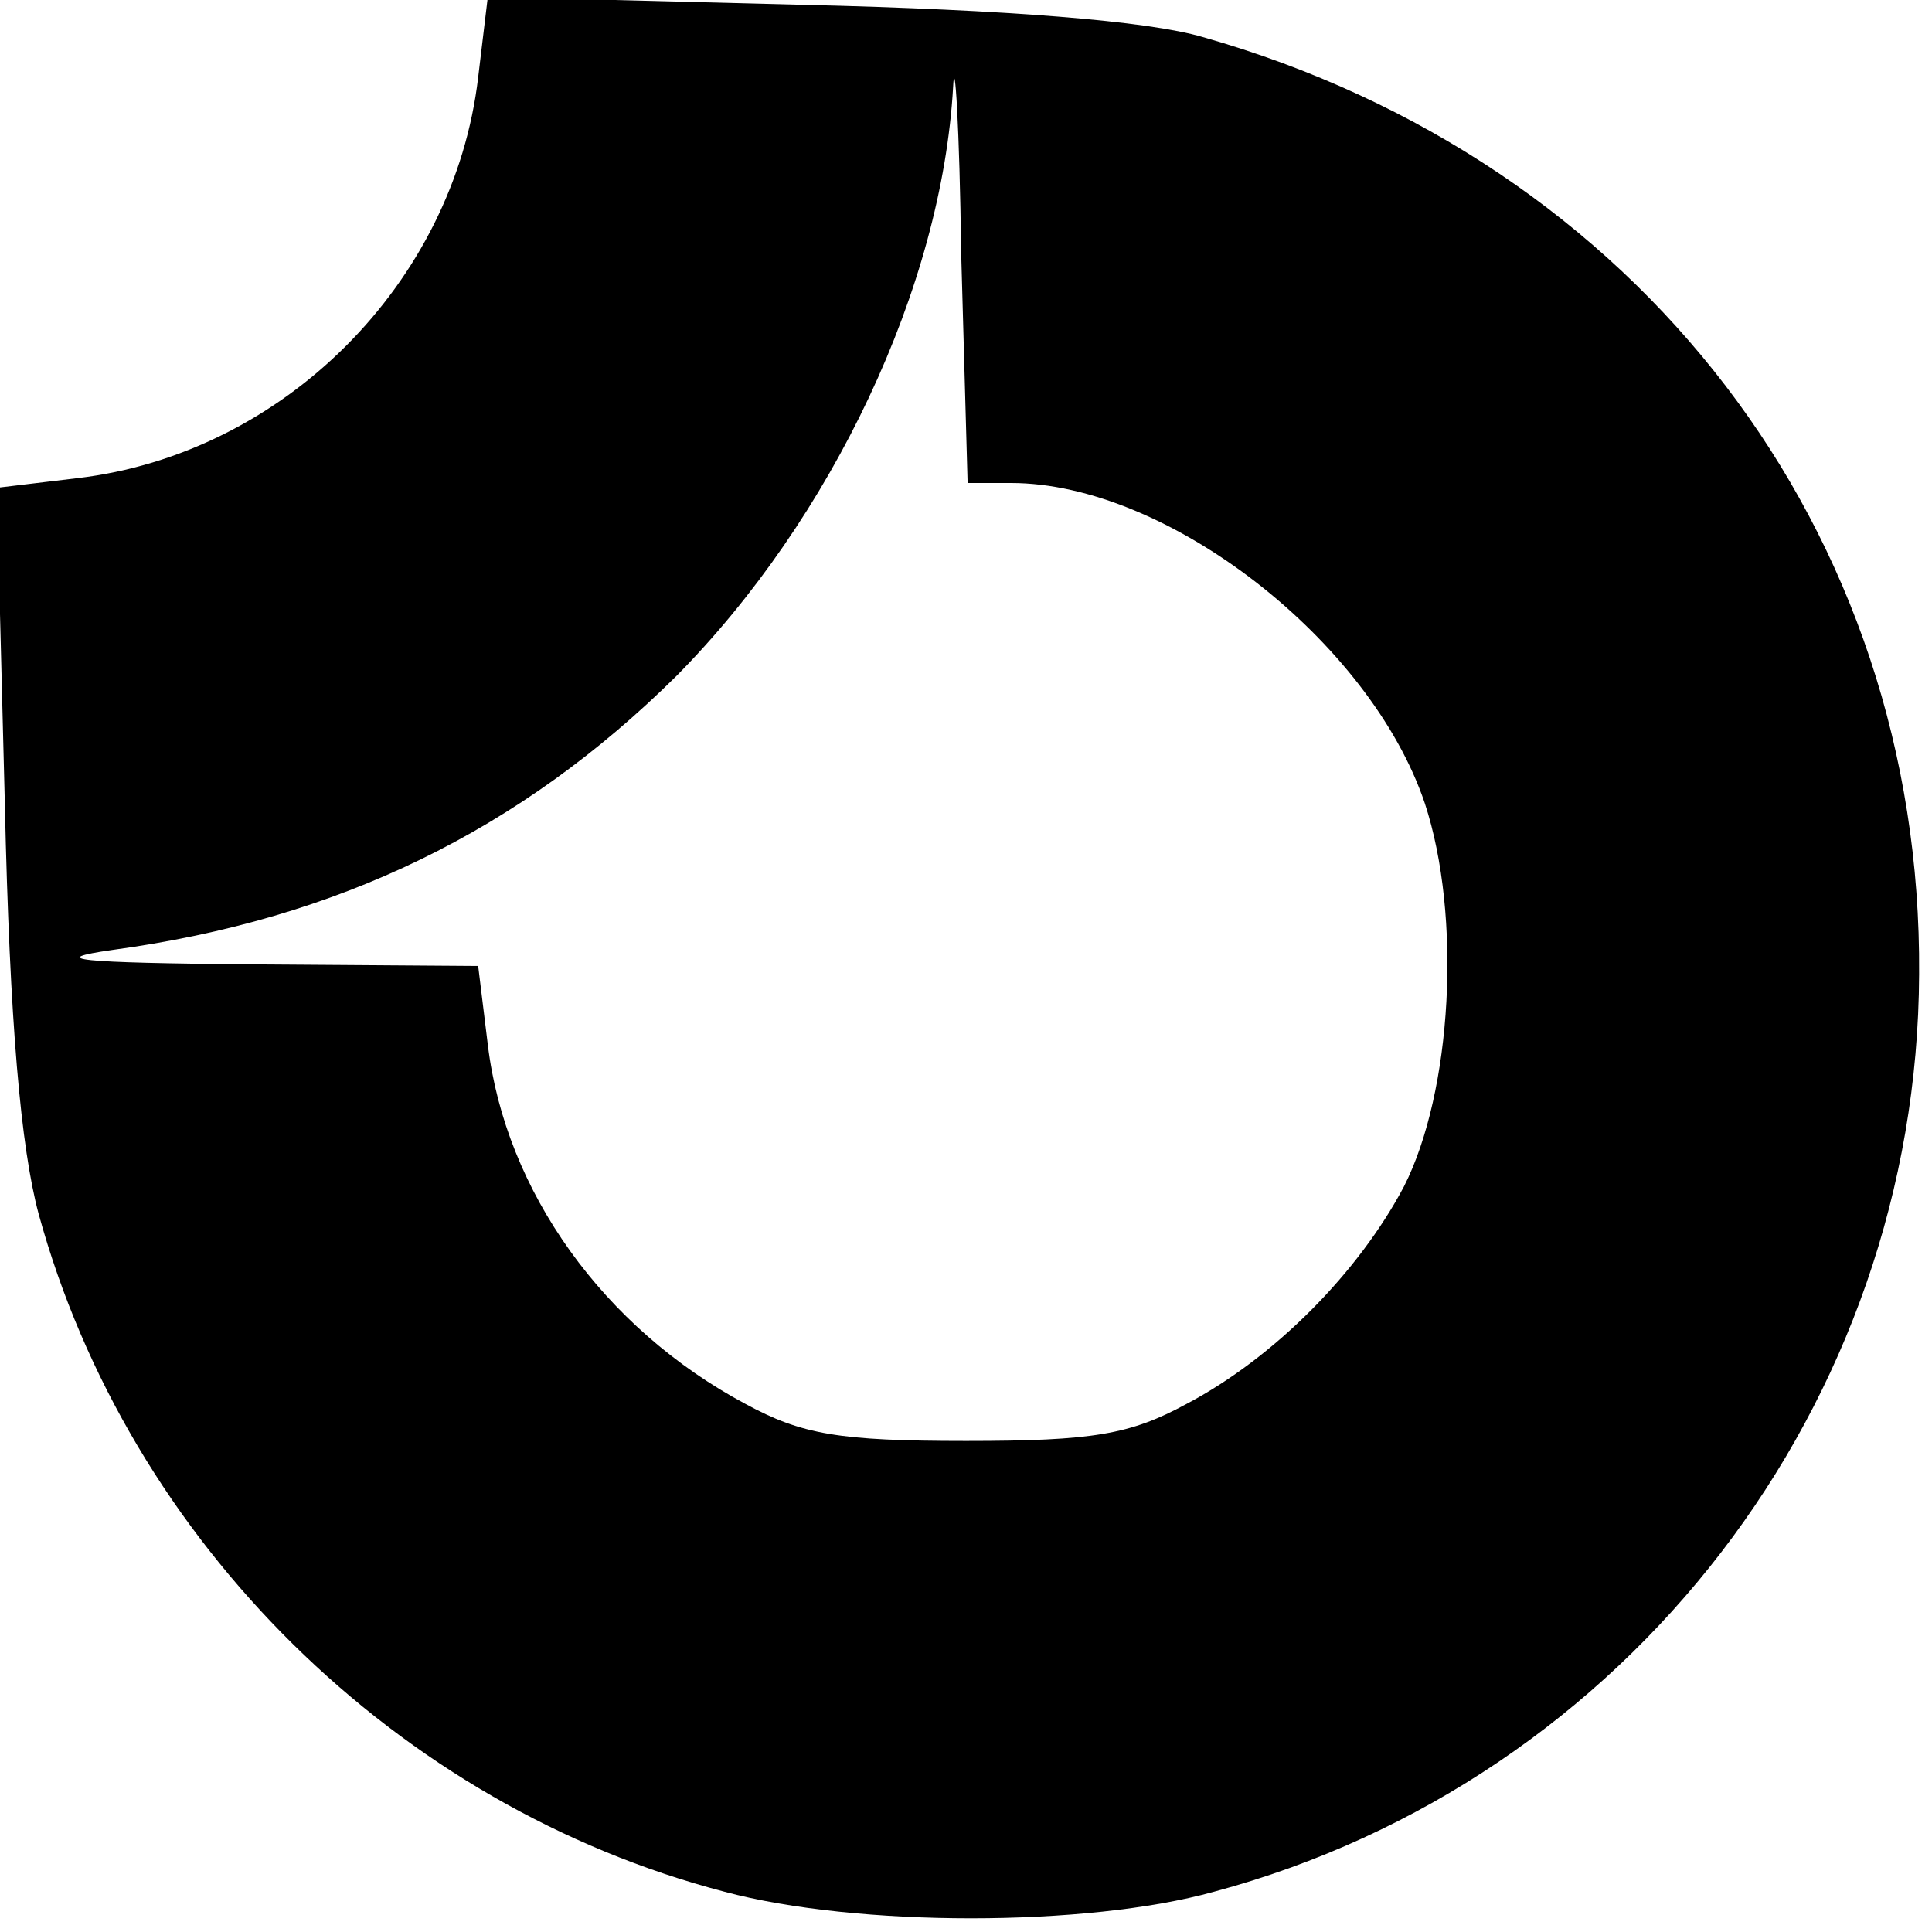 <?xml version="1.0" standalone="no"?>
<!DOCTYPE svg PUBLIC "-//W3C//DTD SVG 20010904//EN"
 "http://www.w3.org/TR/2001/REC-SVG-20010904/DTD/svg10.dtd">
<svg version="1.0" xmlns="http://www.w3.org/2000/svg"
 width="120pt" height="120pt" viewBox="0 0 120 120"
 preserveAspectRatio="xMidYMid meet">

<g transform="translate(0,120) scale(0.1,-0.1)"
fill="#000000" stroke="none">
<path d="M297 1152 c-15 -128 -121 -234 -249 -249 l-50 -6 5 -196 c3 -137 10
-214 21 -255 56 -204 223 -368 426 -421 82 -22 225 -22 304 0 257 69 437 303
438 570 2 275 -174 505 -445 582 -34 10 -121 17 -248 20 l-196 5 -6 -50z m331
-252 c97 0 223 -98 257 -199 23 -70 17 -179 -13 -238 -28 -53 -80 -106 -135
-135 -35 -19 -58 -23 -137 -23 -79 0 -102 4 -137 23 -88 47 -149 132 -160 223
l-6 49 -141 1 c-108 1 -128 3 -86 9 140 19 253 74 350 170 97 98 165 242 172
366 1 22 4 -25 5 -103 l4 -143 27 0z"/>
</g>
</svg>
